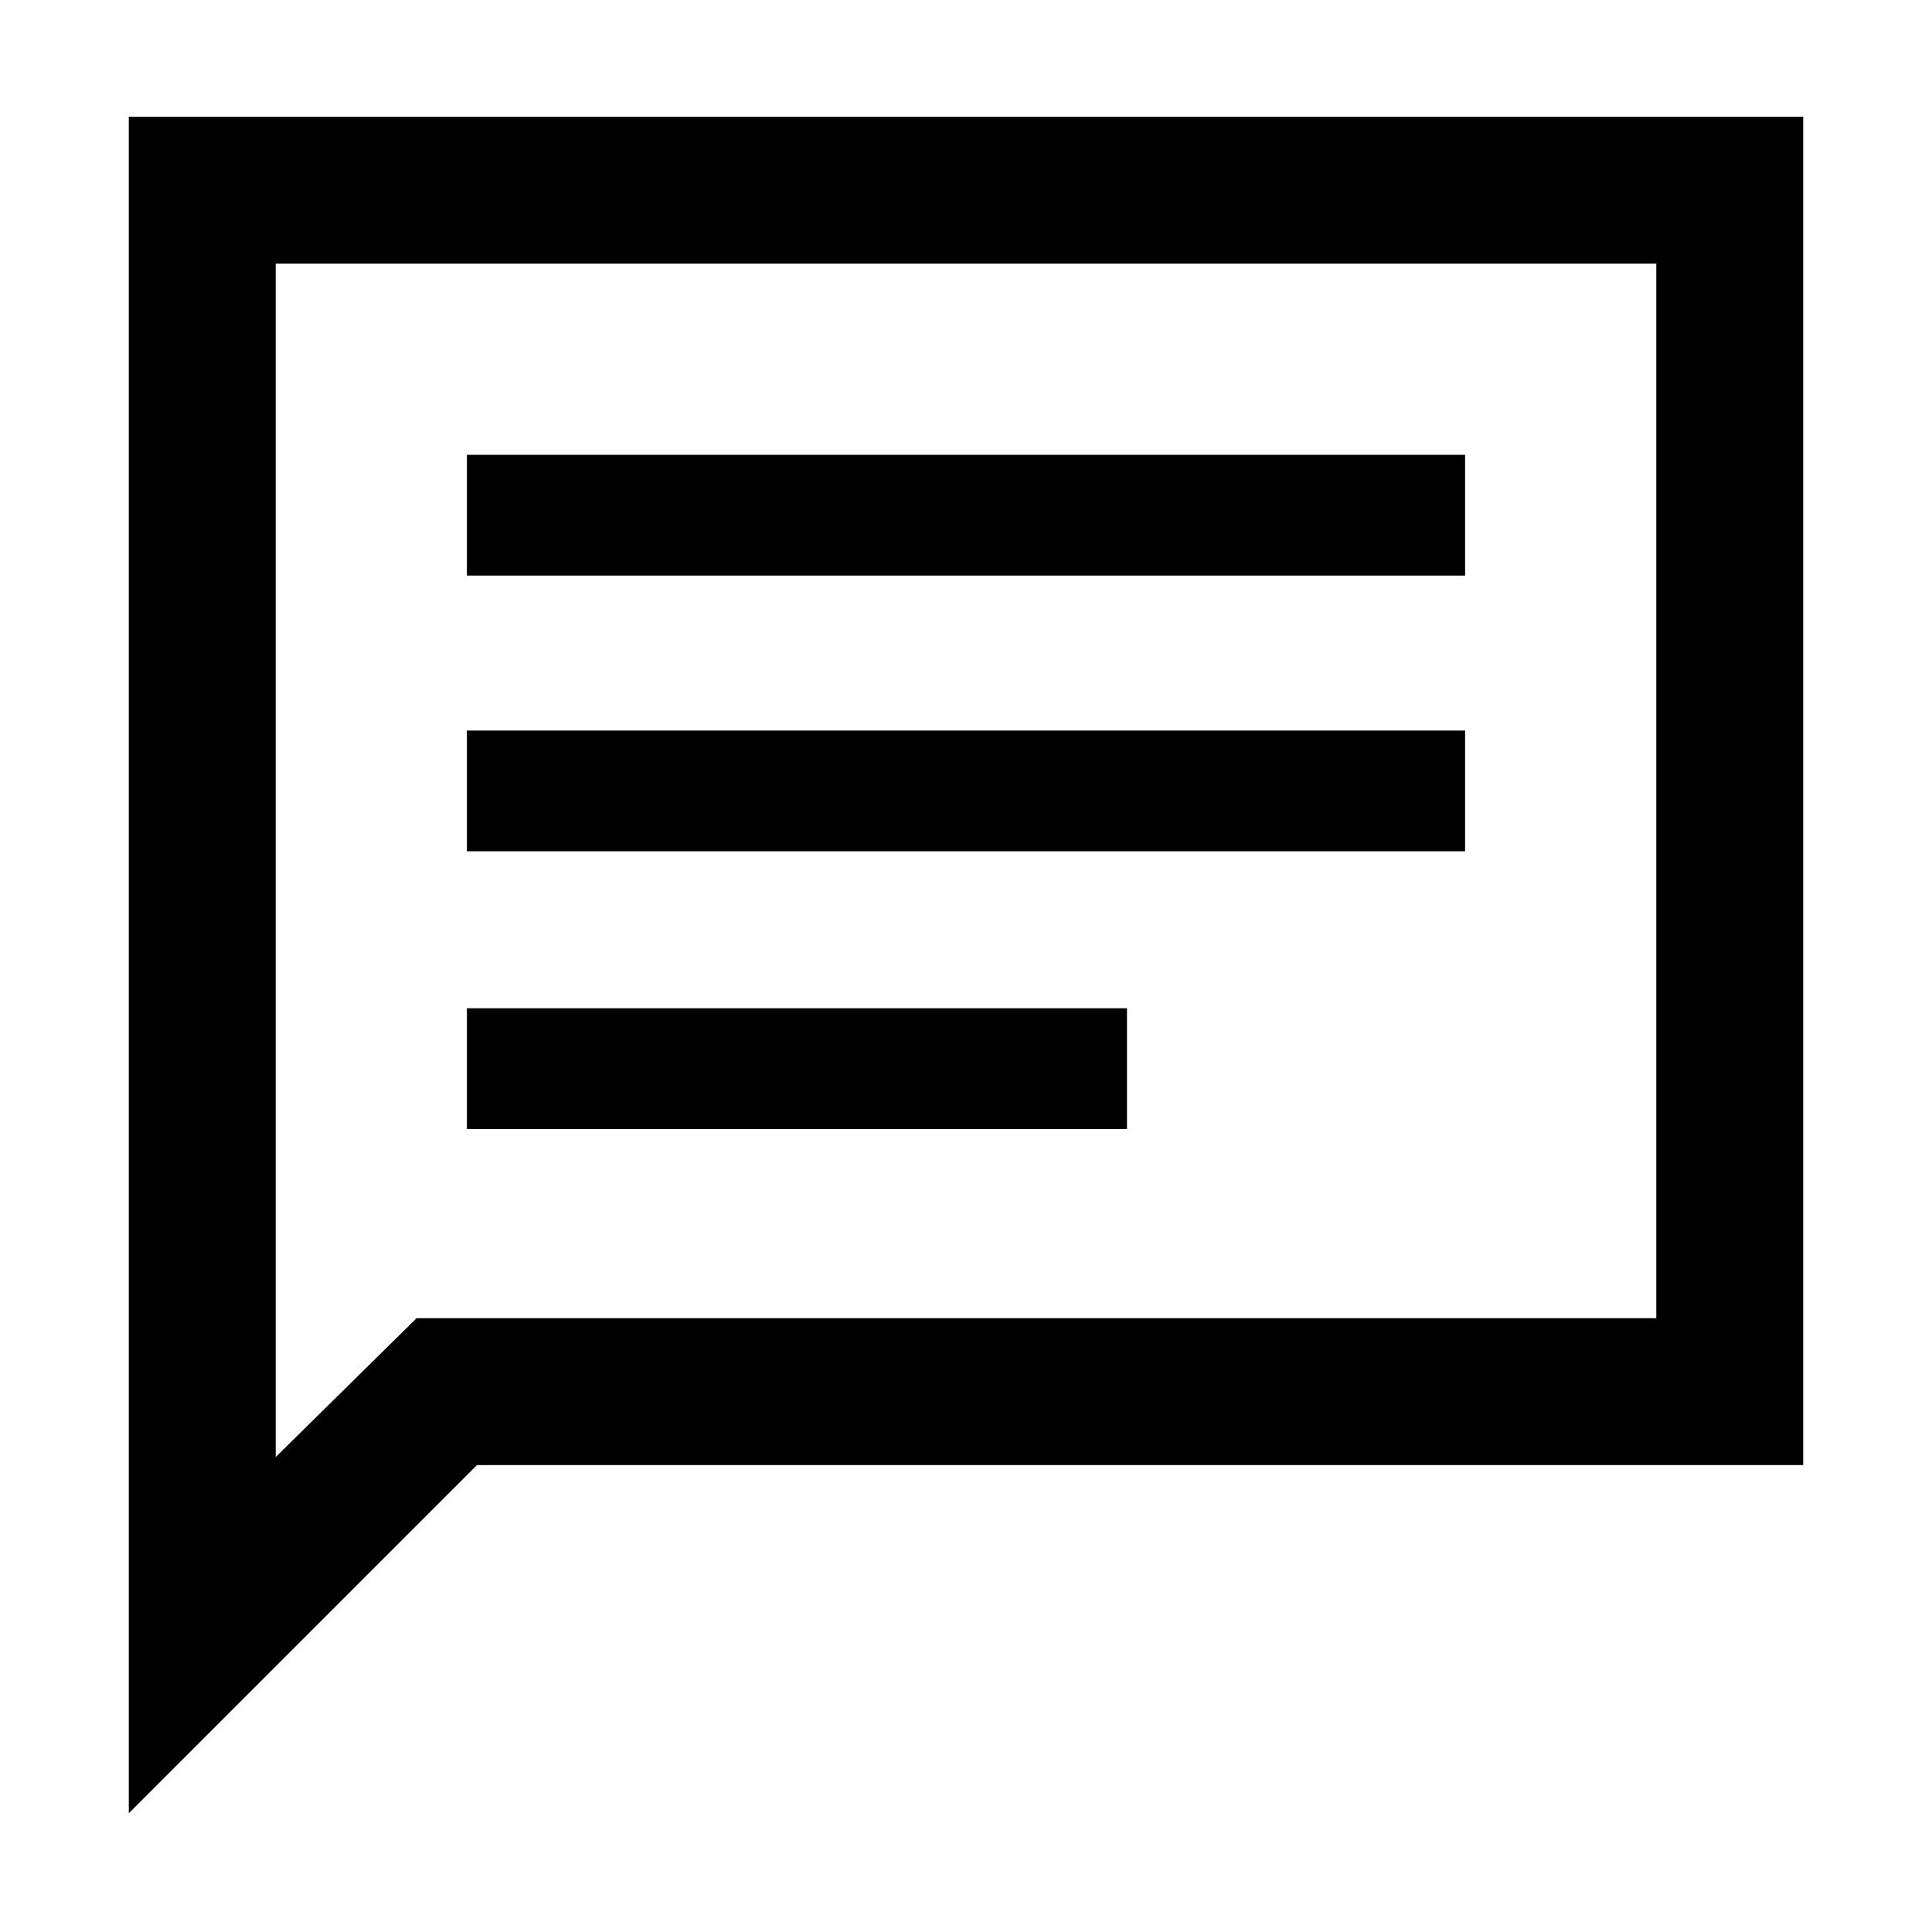 <svg xmlns="http://www.w3.org/2000/svg" height="48" width="48"><path d="M11.6 28.05H28V25.05H11.6ZM11.6 21.15H36.4V18.15H11.6ZM11.6 14.3H36.4V11.3H11.6ZM3.2 45.05V2.9H44.8V36.4H11.85ZM6.85 36.2 10.35 32.75H41.15V6.55H6.85ZM6.85 36.2V6.55V32.75Z"/></svg>